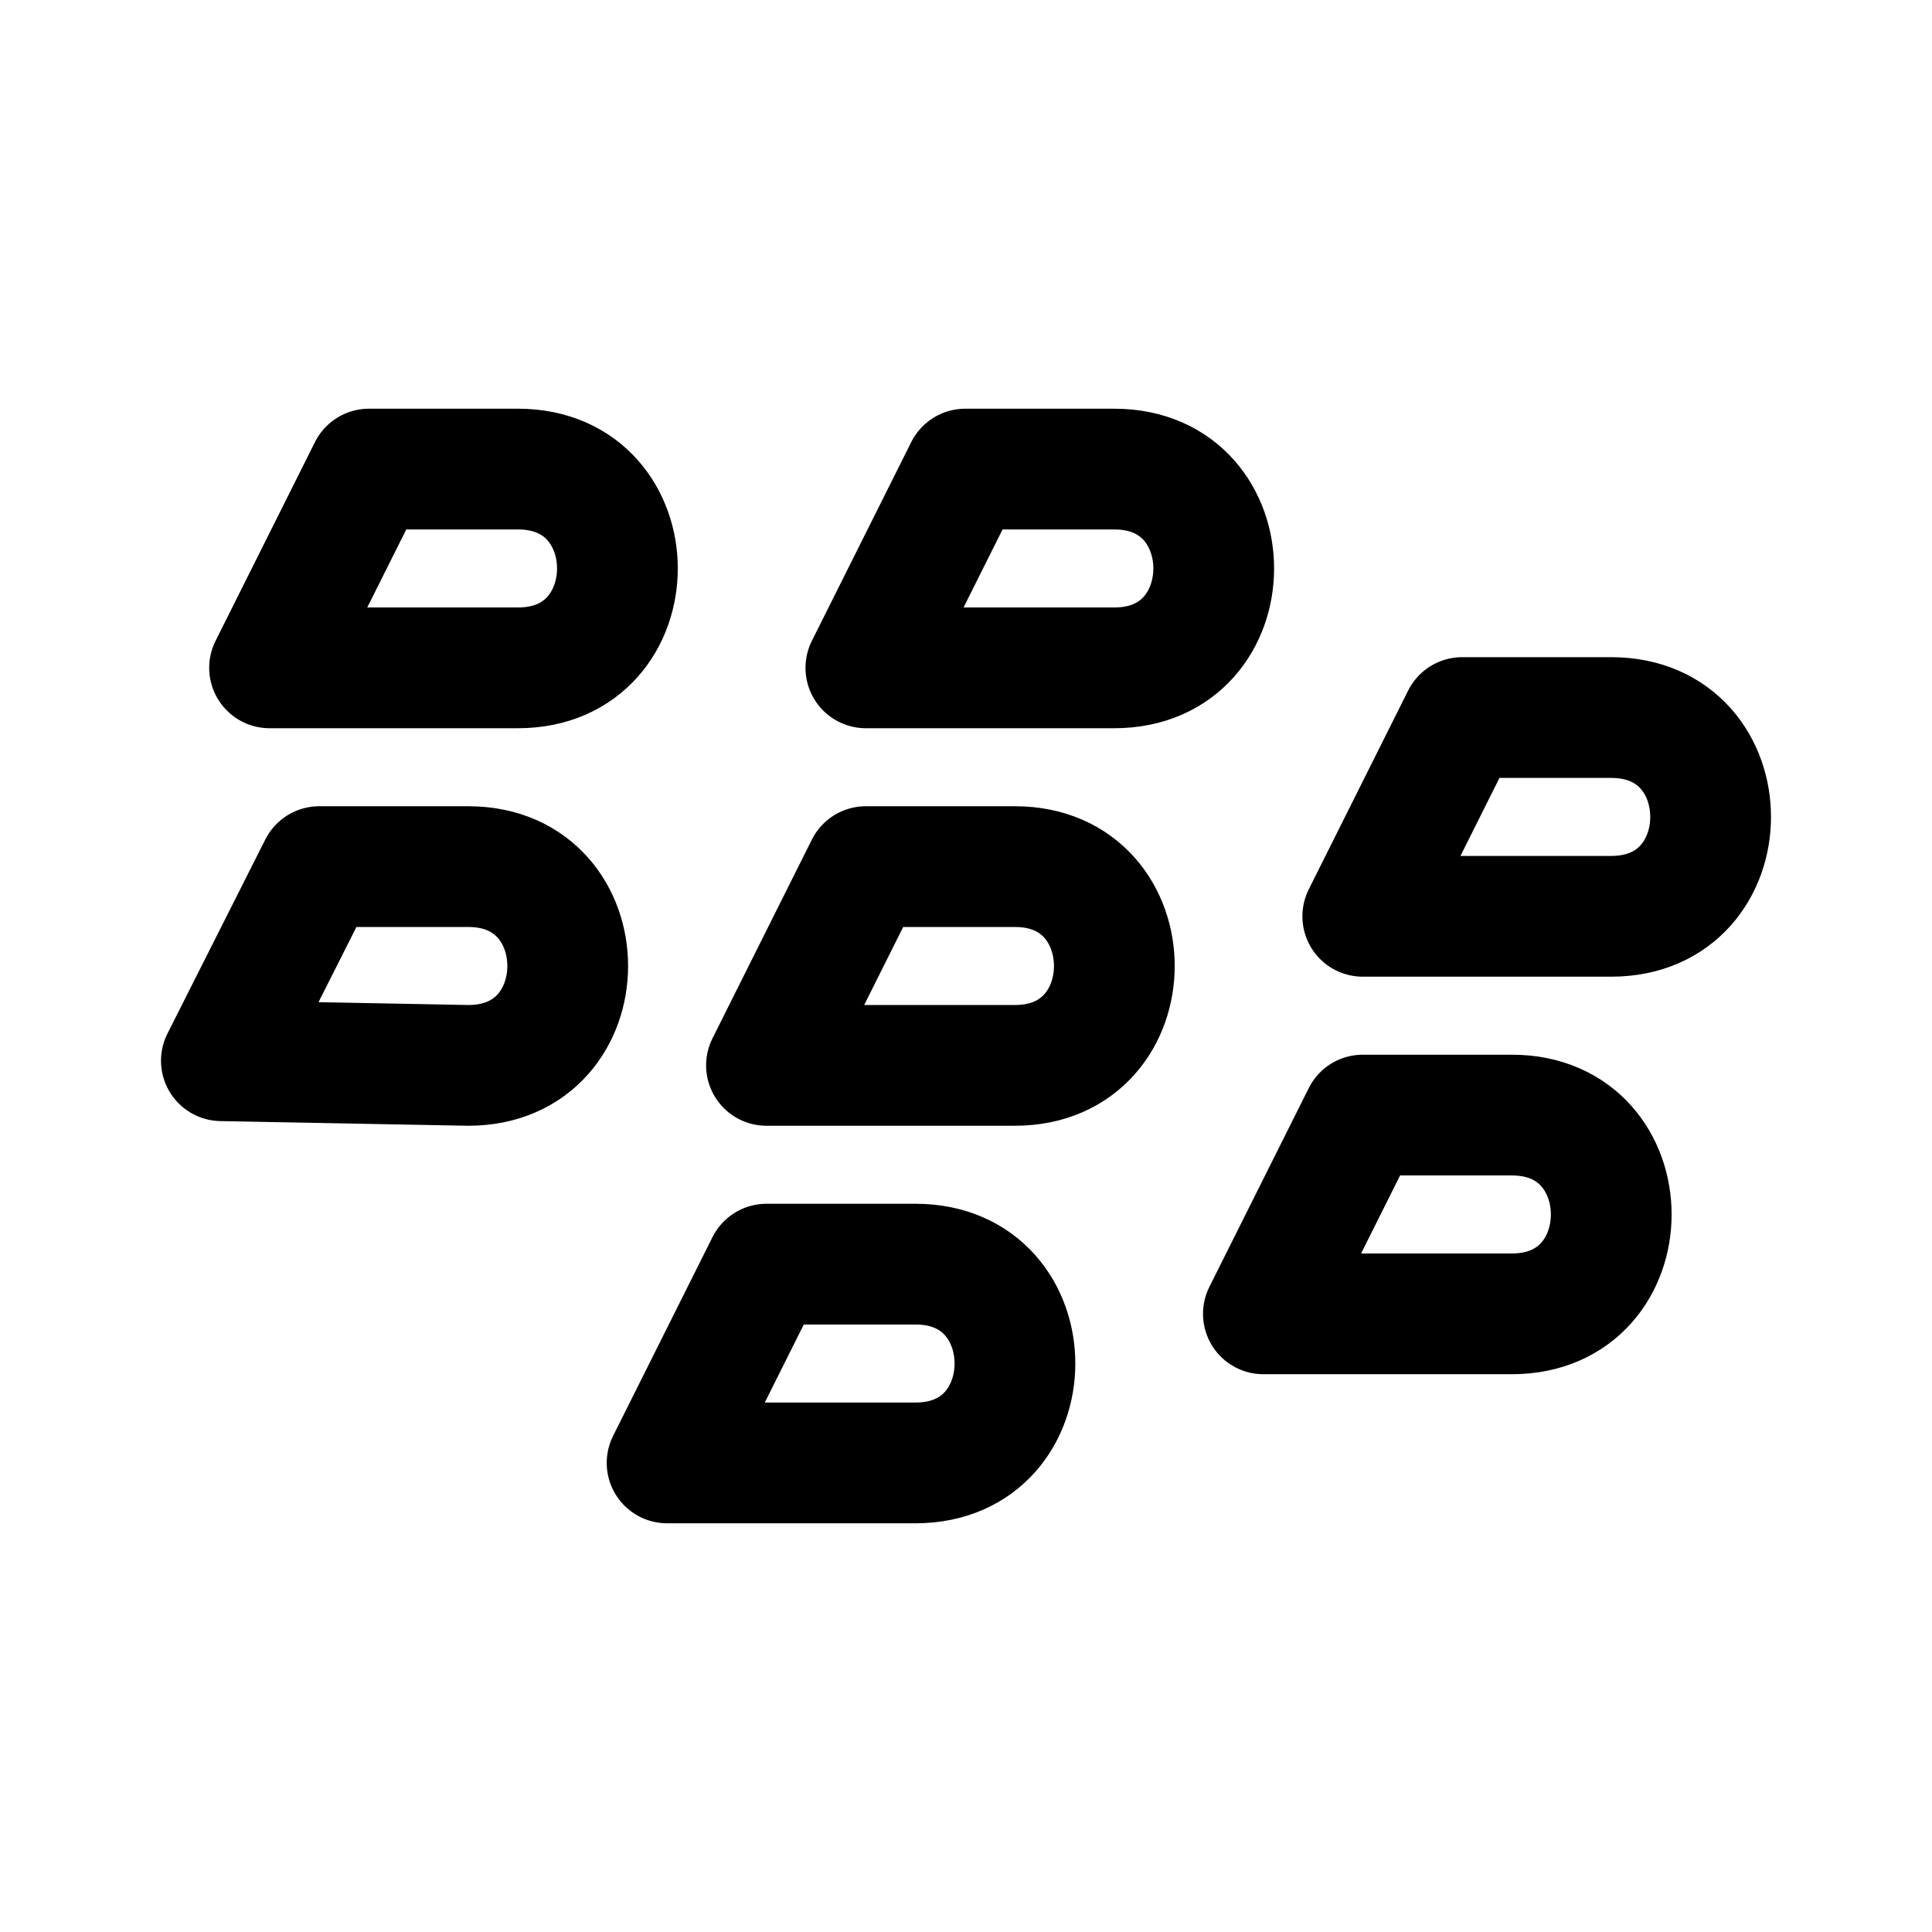 <?xml version="1.0" encoding="UTF-8" standalone="no"?>
<svg
   width="192"
   height="192"
   viewBox="0 0 192 192"
   fill="none"
   version="1.1"
   id="svg263"
   sodipodi:docname="blackberry_work.svg"
   inkscape:version="1.2.1 (9c6d41e410, 2022-07-14)"
   xmlns:inkscape="http://www.inkscape.org/namespaces/inkscape"
   xmlns:sodipodi="http://sodipodi.sourceforge.net/DTD/sodipodi-0.dtd"
   xmlns="http://www.w3.org/2000/svg"
   xmlns:svg="http://www.w3.org/2000/svg">
  <defs
     id="defs267" />
  <sodipodi:namedview
     id="namedview265"
     pagecolor="#ffffff"
     bordercolor="#000000"
     borderopacity="0.25"
     inkscape:showpageshadow="2"
     inkscape:pageopacity="0.0"
     inkscape:pagecheckerboard="0"
     inkscape:deskcolor="#d1d1d1"
     showgrid="false"
     inkscape:zoom="4.3177083"
     inkscape:cx="82.798553"
     inkscape:cy="96.115803"
     inkscape:window-width="1920"
     inkscape:window-height="1009"
     inkscape:window-x="-8"
     inkscape:window-y="-8"
     inkscape:window-maximized="1"
     inkscape:current-layer="svg263" />
  <path
     d="M 51.481,66.37 H 26.789 l 9.877,-19.753 h 14.815 c 13.169,0 13.169,19.753 0,19.753 z m 59.26,0 H 86.049 l 9.877,-19.753 h 14.815 c 13.169,0 13.169,19.753 0,19.753 z m -9.877,39.506 H 76.172 L 86.049,86.123 h 14.815 c 13.169,0 13.169,19.753 0,19.753 z m -9.877,39.506 H 66.295 l 9.877,-19.753 h 14.815 c 13.169,0 13.169,19.753 0,19.753 z M 160.123,91.062 h -24.692 l 9.877,-19.753 h 14.815 c 13.169,0 13.169,19.753 0,19.753 z m -9.877,39.506 h -24.692 l 9.877,-19.753 h 14.815 c 13.169,0 13.169,19.753 0,19.753 z M 46.542,105.877 22,105.414 31.727,86.123 h 14.815 c 13.169,0 13.169,19.753 0,19.753 z"
     style="fill:none;stroke:#000000;stroke-width:12;stroke-linecap:round;stroke-linejoin:round;stroke-miterlimit:10;stroke-dasharray:none;stroke-opacity:1"
     id="path949"
     sodipodi:nodetypes="sccsssccsssccsssccsssccsssccsssccss" />
</svg>
